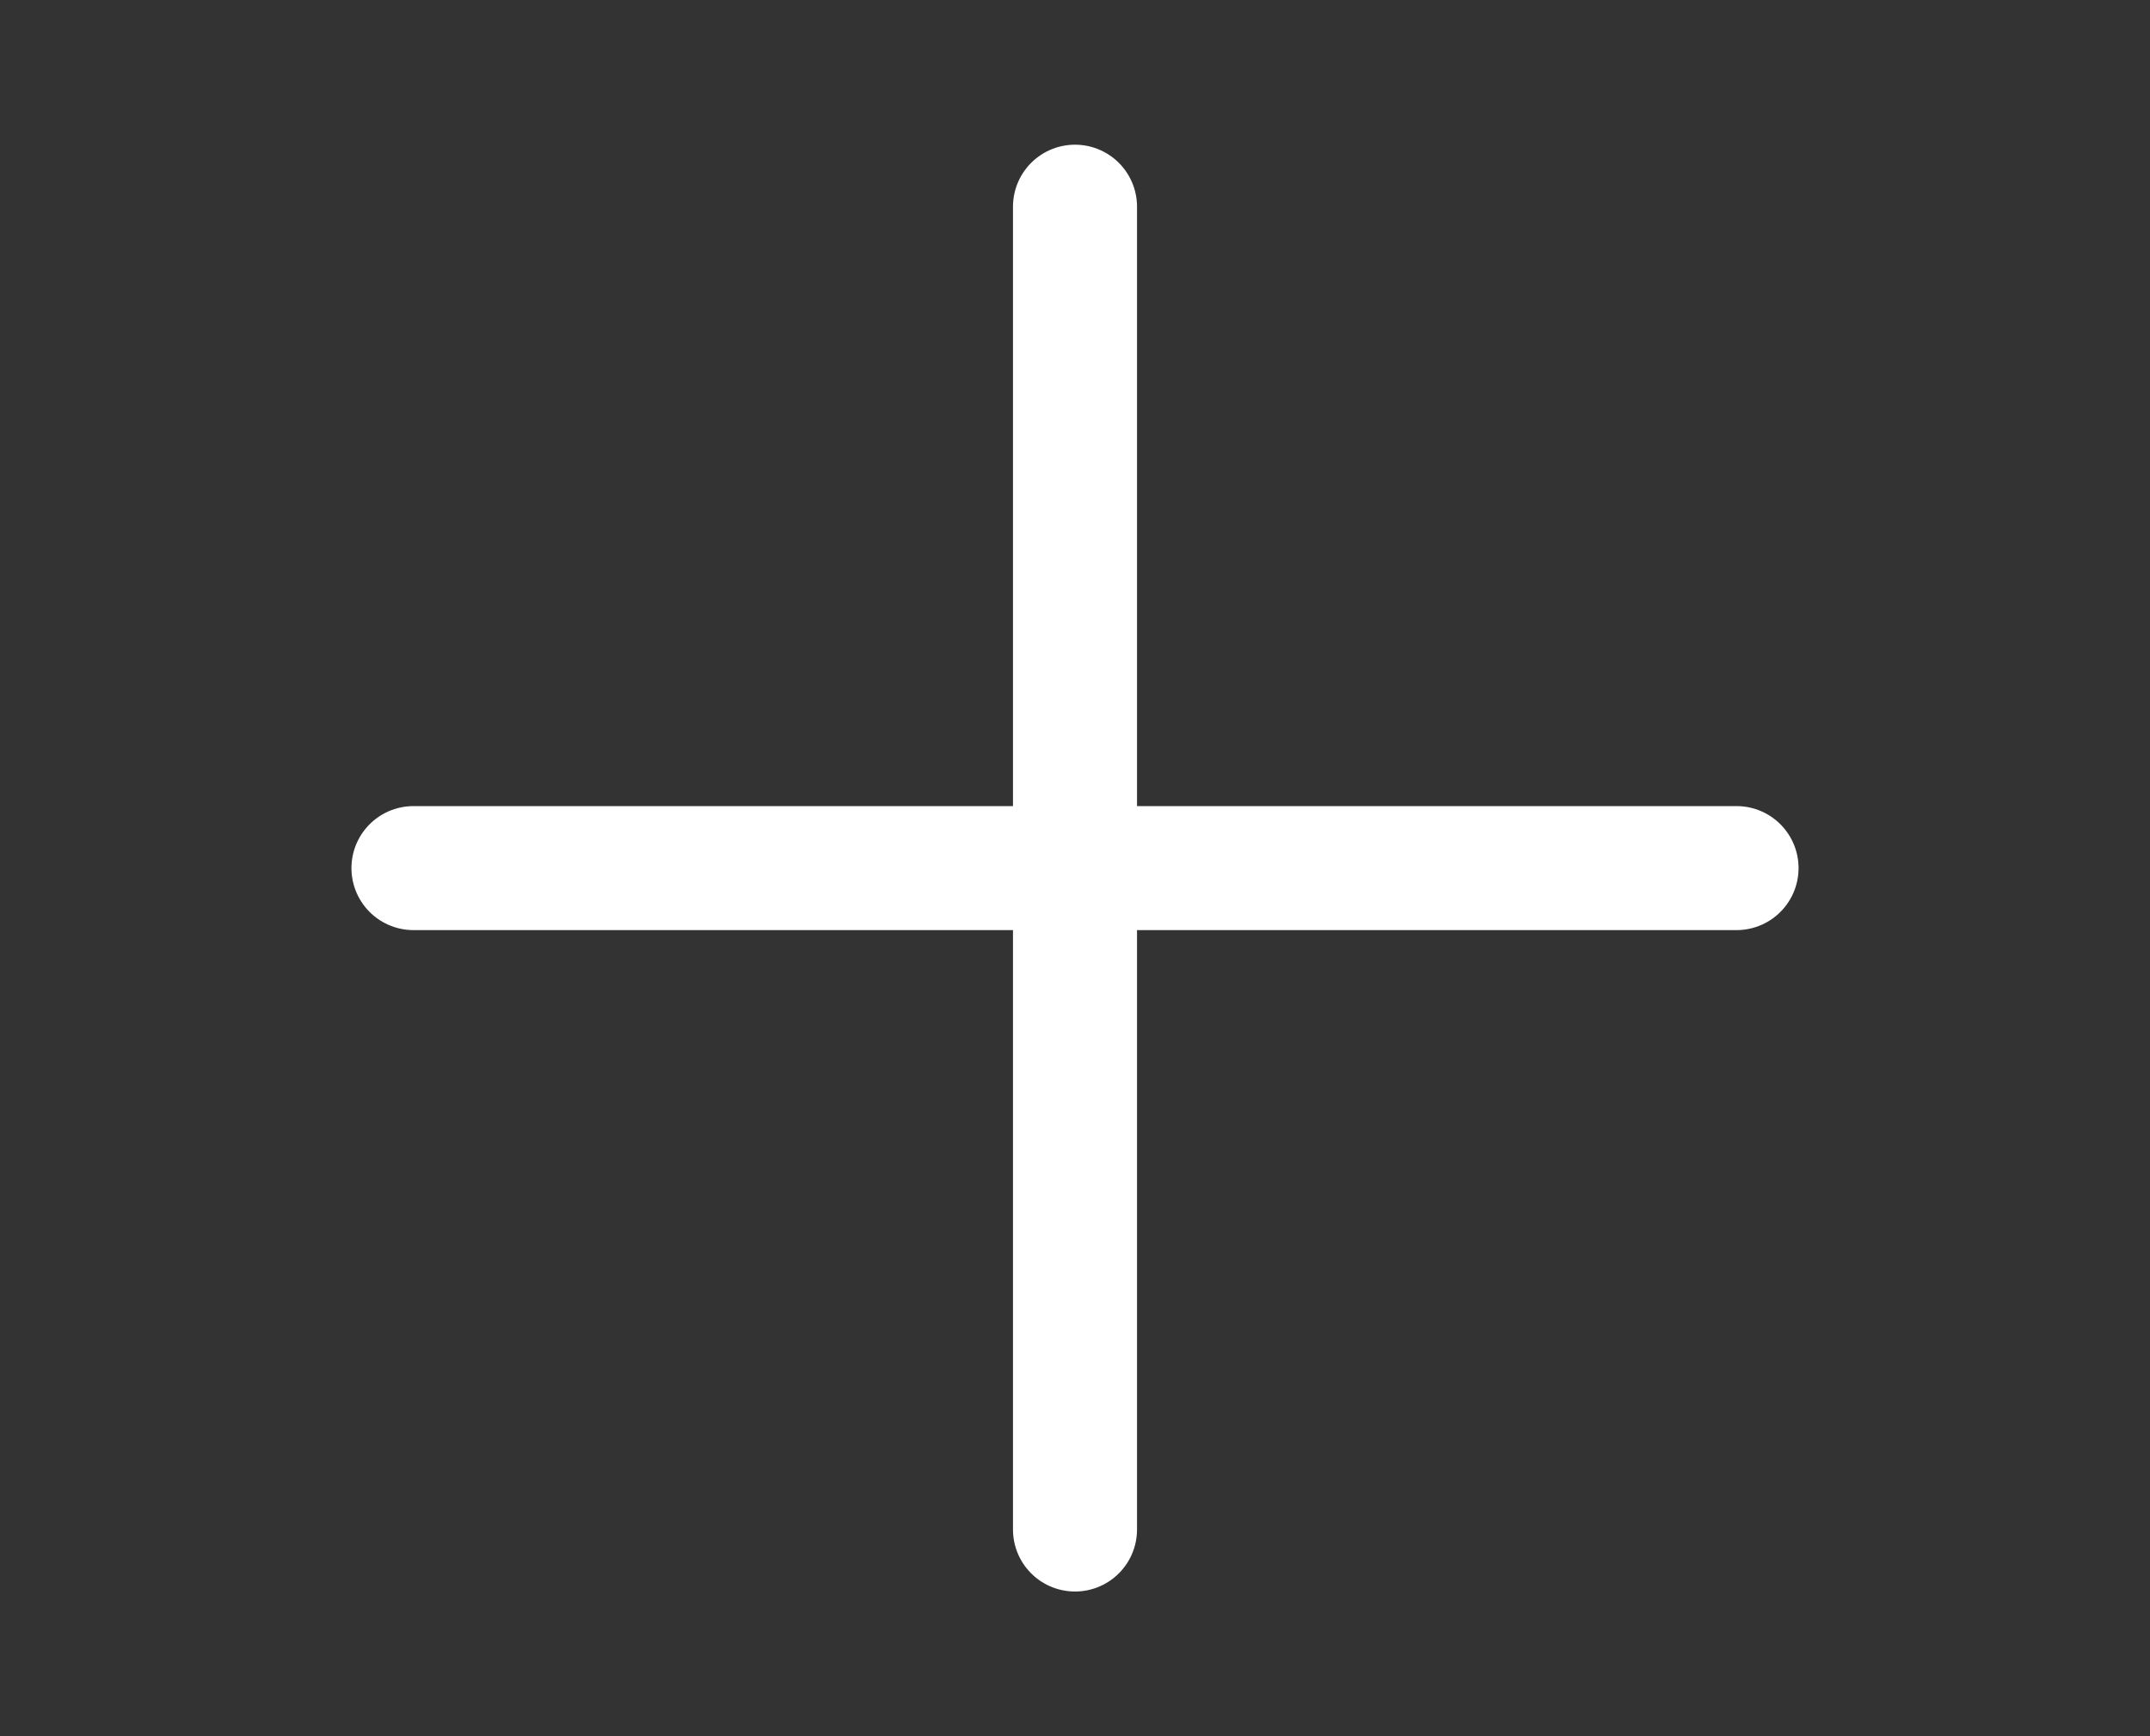 <?xml version="1.0" encoding="UTF-8" standalone="no"?>
<!-- Generator: Adobe Illustrator 16.0.0, SVG Export Plug-In . SVG Version: 6.00 Build 0)  -->

<svg
   xmlns:dc="http://purl.org/dc/elements/1.1/"
   xmlns:cc="http://creativecommons.org/ns#"
   xmlns:rdf="http://www.w3.org/1999/02/22-rdf-syntax-ns#"
   xmlns:svg="http://www.w3.org/2000/svg"
   xmlns="http://www.w3.org/2000/svg"
   xmlns:sodipodi="http://sodipodi.sourceforge.net/DTD/sodipodi-0.dtd"
   xmlns:inkscape="http://www.inkscape.org/namespaces/inkscape"
   version="1.1"
   id="Warstwa_1"
   x="0px"
   y="0px"
   width="52"
   height="42"
   viewBox="0 0 52 42"
   enable-background="new 0 0 78 159"
   xml:space="preserve"
   sodipodi:docname="add.svg"
   inkscape:version="0.92.4 (f8dce91, 2019-08-02)"><rect x="0" y="0" width="52" height="42" fill="#333333" stroke="none"/><defs
   id="defs19" /><sodipodi:namedview
   pagecolor="#ffffff"
   bordercolor="#666666"
   borderopacity="1"
   objecttolerance="10"
   gridtolerance="10"
   guidetolerance="10"
   inkscape:pageopacity="0"
   inkscape:pageshadow="2"
   inkscape:window-width="1879"
   inkscape:window-height="1016"
   id="namedview17"
   showgrid="false"
   inkscape:zoom="4.1981685"
   inkscape:cx="-46.92003"
   inkscape:cy="6.3931654"
   inkscape:window-x="41"
   inkscape:window-y="27"
   inkscape:window-maximized="1"
   inkscape:current-layer="Warstwa_1" />

<g
   id="g843"
   transform="translate(326.146,-29.758)"
   style="fill:none;stroke:#ffffff;stroke-opacity:1"><path
     sodipodi:nodetypes="cc"
     inkscape:connector-curvature="0"
     id="path824"
     d="m -300.146,34.758 v 32"
     style="fill:none;stroke:#ffffff;stroke-width:3;stroke-linecap:round;stroke-linejoin:miter;stroke-miterlimit:4;stroke-dasharray:none;stroke-opacity:1" /><path
     sodipodi:nodetypes="cc"
     inkscape:connector-curvature="0"
     id="path824-9"
     d="m -284.146,50.758 h -32"
     style="fill:none;stroke:#ffffff;stroke-width:3;stroke-linecap:round;stroke-linejoin:miter;stroke-miterlimit:4;stroke-dasharray:none;stroke-opacity:1" /></g></svg>